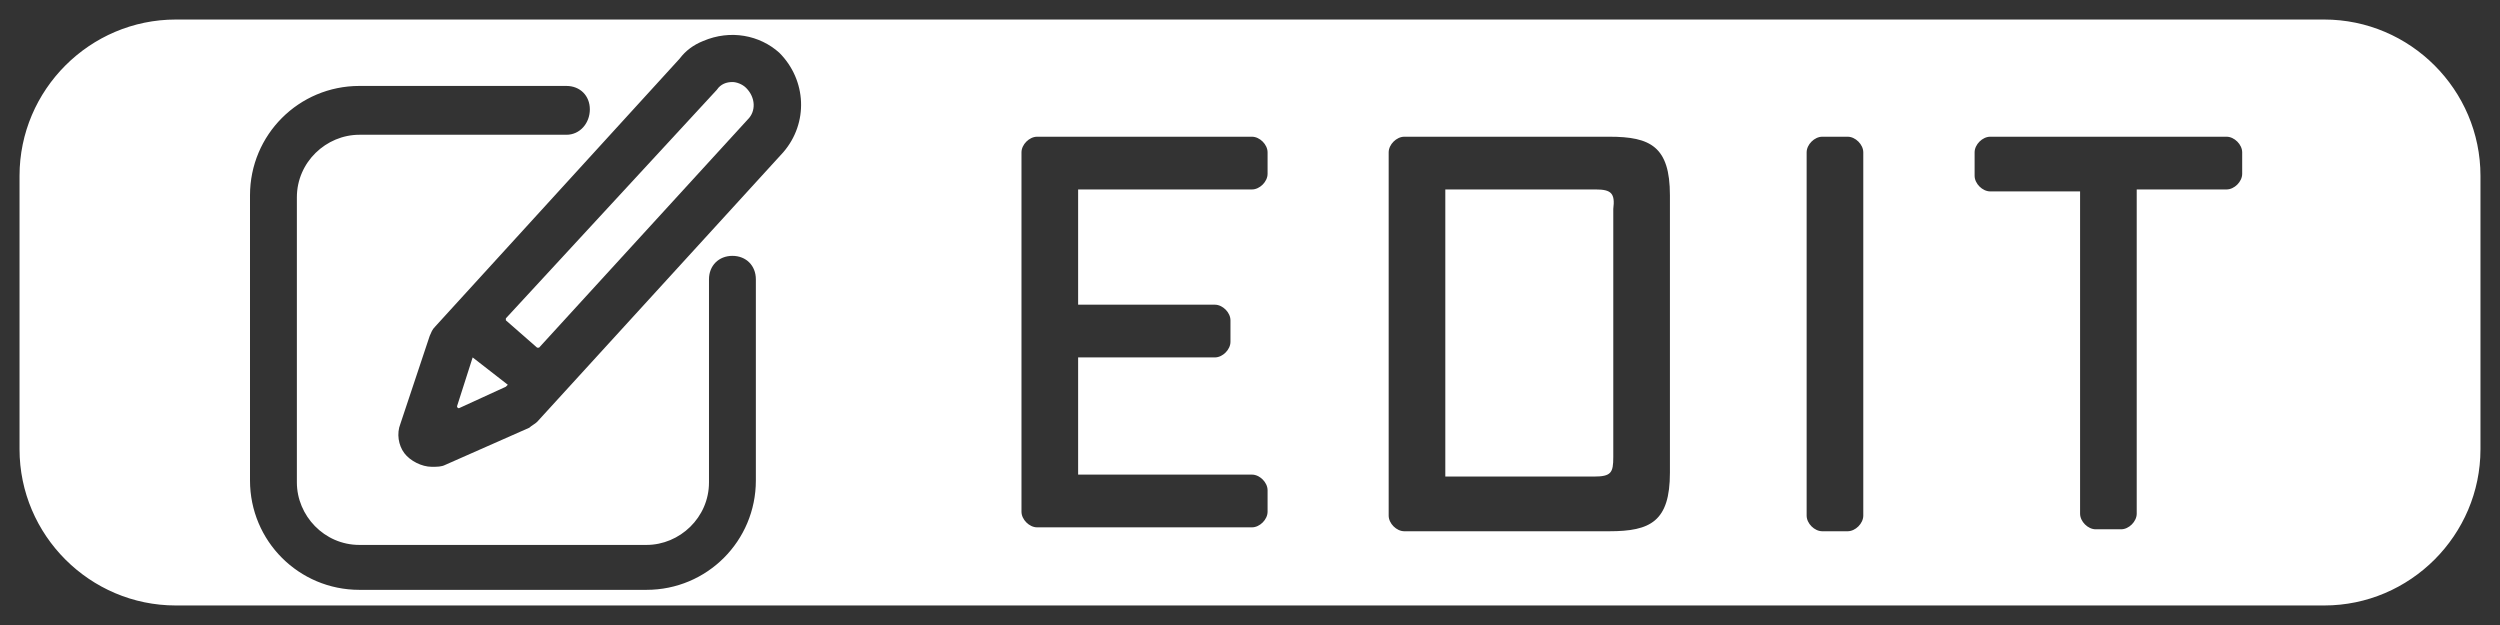 <?xml version="1.0" encoding="utf-8"?>
<!-- Generator: Adobe Illustrator 28.0.0, SVG Export Plug-In . SVG Version: 6.00 Build 0)  -->
<svg version="1.1" id="Layer_1" xmlns="http://www.w3.org/2000/svg" xmlns:xlink="http://www.w3.org/1999/xlink" x="0px" y="0px"
	 viewBox="0 0 128 32" style="enable-background:new 0 0 128 32;" xml:space="preserve">
<rect x="0" y="0" width="128" height="32" fill="#333333" stroke="none"/>
<style type="text/css">
	.st0{fill:#FFFFFF;}
</style>
<g>
	<path class="st0" d="M24.2,18.3l-0.8,2.5c0,0,0,0.1,0.1,0.1l2.4-1.1l0.1-0.1L24.2,18.3L24.2,18.3z"/>
	<path class="st0" d="M38.2,4.5c-0.2-0.2-0.5-0.3-0.7-0.3c-0.3,0-0.6,0.1-0.8,0.4L25.9,16.3c0,0,0,0,0,0.1l1.6,1.4c0,0,0,0,0.1,0
		L38.3,6.1C38.7,5.7,38.7,5,38.2,4.5L38.2,4.5z"/>
	<path class="st0" d="M81.7,9.7H74c0,0,0,0,0,0v14.7c0,0,0,0,0,0h7.6c0.9,0,1-0.2,1-1V10.7C82.7,9.9,82.5,9.7,81.7,9.7z"/>
	<path class="st0" d="M119,1H9C4.6,1,1,4.6,1,9v14c0,4.4,3.6,8,8,8h110c4.4,0,8-3.6,8-8V9C127,4.6,123.4,1,119,1z M38.7,24.6
		c0,3.1-2.5,5.6-5.6,5.6H18.4c-3.1,0-5.6-2.5-5.6-5.6V10c0-3.1,2.5-5.6,5.6-5.6H29c0.7,0,1.2,0.5,1.2,1.2S29.7,6.9,29,6.9H18.4
		c-1.7,0-3.2,1.4-3.2,3.2v14.6c0,1.7,1.4,3.2,3.2,3.2h14.7c1.7,0,3.2-1.4,3.2-3.2V14.3c0-0.7,0.5-1.2,1.2-1.2s1.2,0.5,1.2,1.2V24.6z
		 M40.1,7.8L27.5,21.6c-0.1,0.1-0.3,0.2-0.4,0.3l-4.3,1.9c-0.2,0.1-0.4,0.1-0.7,0.1h0c-0.5,0-1.1-0.3-1.4-0.7
		c-0.3-0.4-0.4-1-0.2-1.5l1.5-4.5c0.1-0.2,0.1-0.3,0.3-0.5L34.8,3c0.3-0.4,0.7-0.7,1.2-0.9c1.4-0.6,2.9-0.3,3.9,0.6
		C41.3,4.1,41.4,6.3,40.1,7.8z M64.9,8.9c0,0.4-0.4,0.8-0.8,0.8h-8.9c0,0,0,0,0,0v5.9c0,0,0,0,0,0h7c0.4,0,0.8,0.4,0.8,0.8v1.1
		c0,0.4-0.4,0.8-0.8,0.8h-7c0,0,0,0,0,0v6c0,0,0,0,0,0h8.9c0.4,0,0.8,0.4,0.8,0.8v1.1c0,0.4-0.4,0.8-0.8,0.8h-11
		c-0.4,0-0.8-0.4-0.8-0.8V7.8c0-0.4,0.4-0.8,0.8-0.8h11c0.4,0,0.8,0.4,0.8,0.8V8.9z M85.5,24.2c0,2.5-1,3-3.1,3H71.9
		c-0.4,0-0.8-0.4-0.8-0.8V7.8c0-0.4,0.4-0.8,0.8-0.8h10.5c2.1,0,3.1,0.5,3.1,3V24.2z M95.4,26.4c0,0.4-0.4,0.8-0.8,0.8h-1.3
		c-0.4,0-0.8-0.4-0.8-0.8V7.8c0-0.4,0.4-0.8,0.8-0.8h1.3c0.4,0,0.8,0.4,0.8,0.8V26.4z M114.8,8.9c0,0.4-0.4,0.8-0.8,0.8h-4.6
		c0,0,0,0,0,0v16.6c0,0.4-0.4,0.8-0.8,0.8h-1.3c-0.4,0-0.8-0.4-0.8-0.8V9.8c0,0,0,0,0,0h-4.6c-0.4,0-0.8-0.4-0.8-0.8V7.8
		c0-0.4,0.4-0.8,0.8-0.8H114c0.4,0,0.8,0.4,0.8,0.8V8.9z"/>
</g>
</svg>
